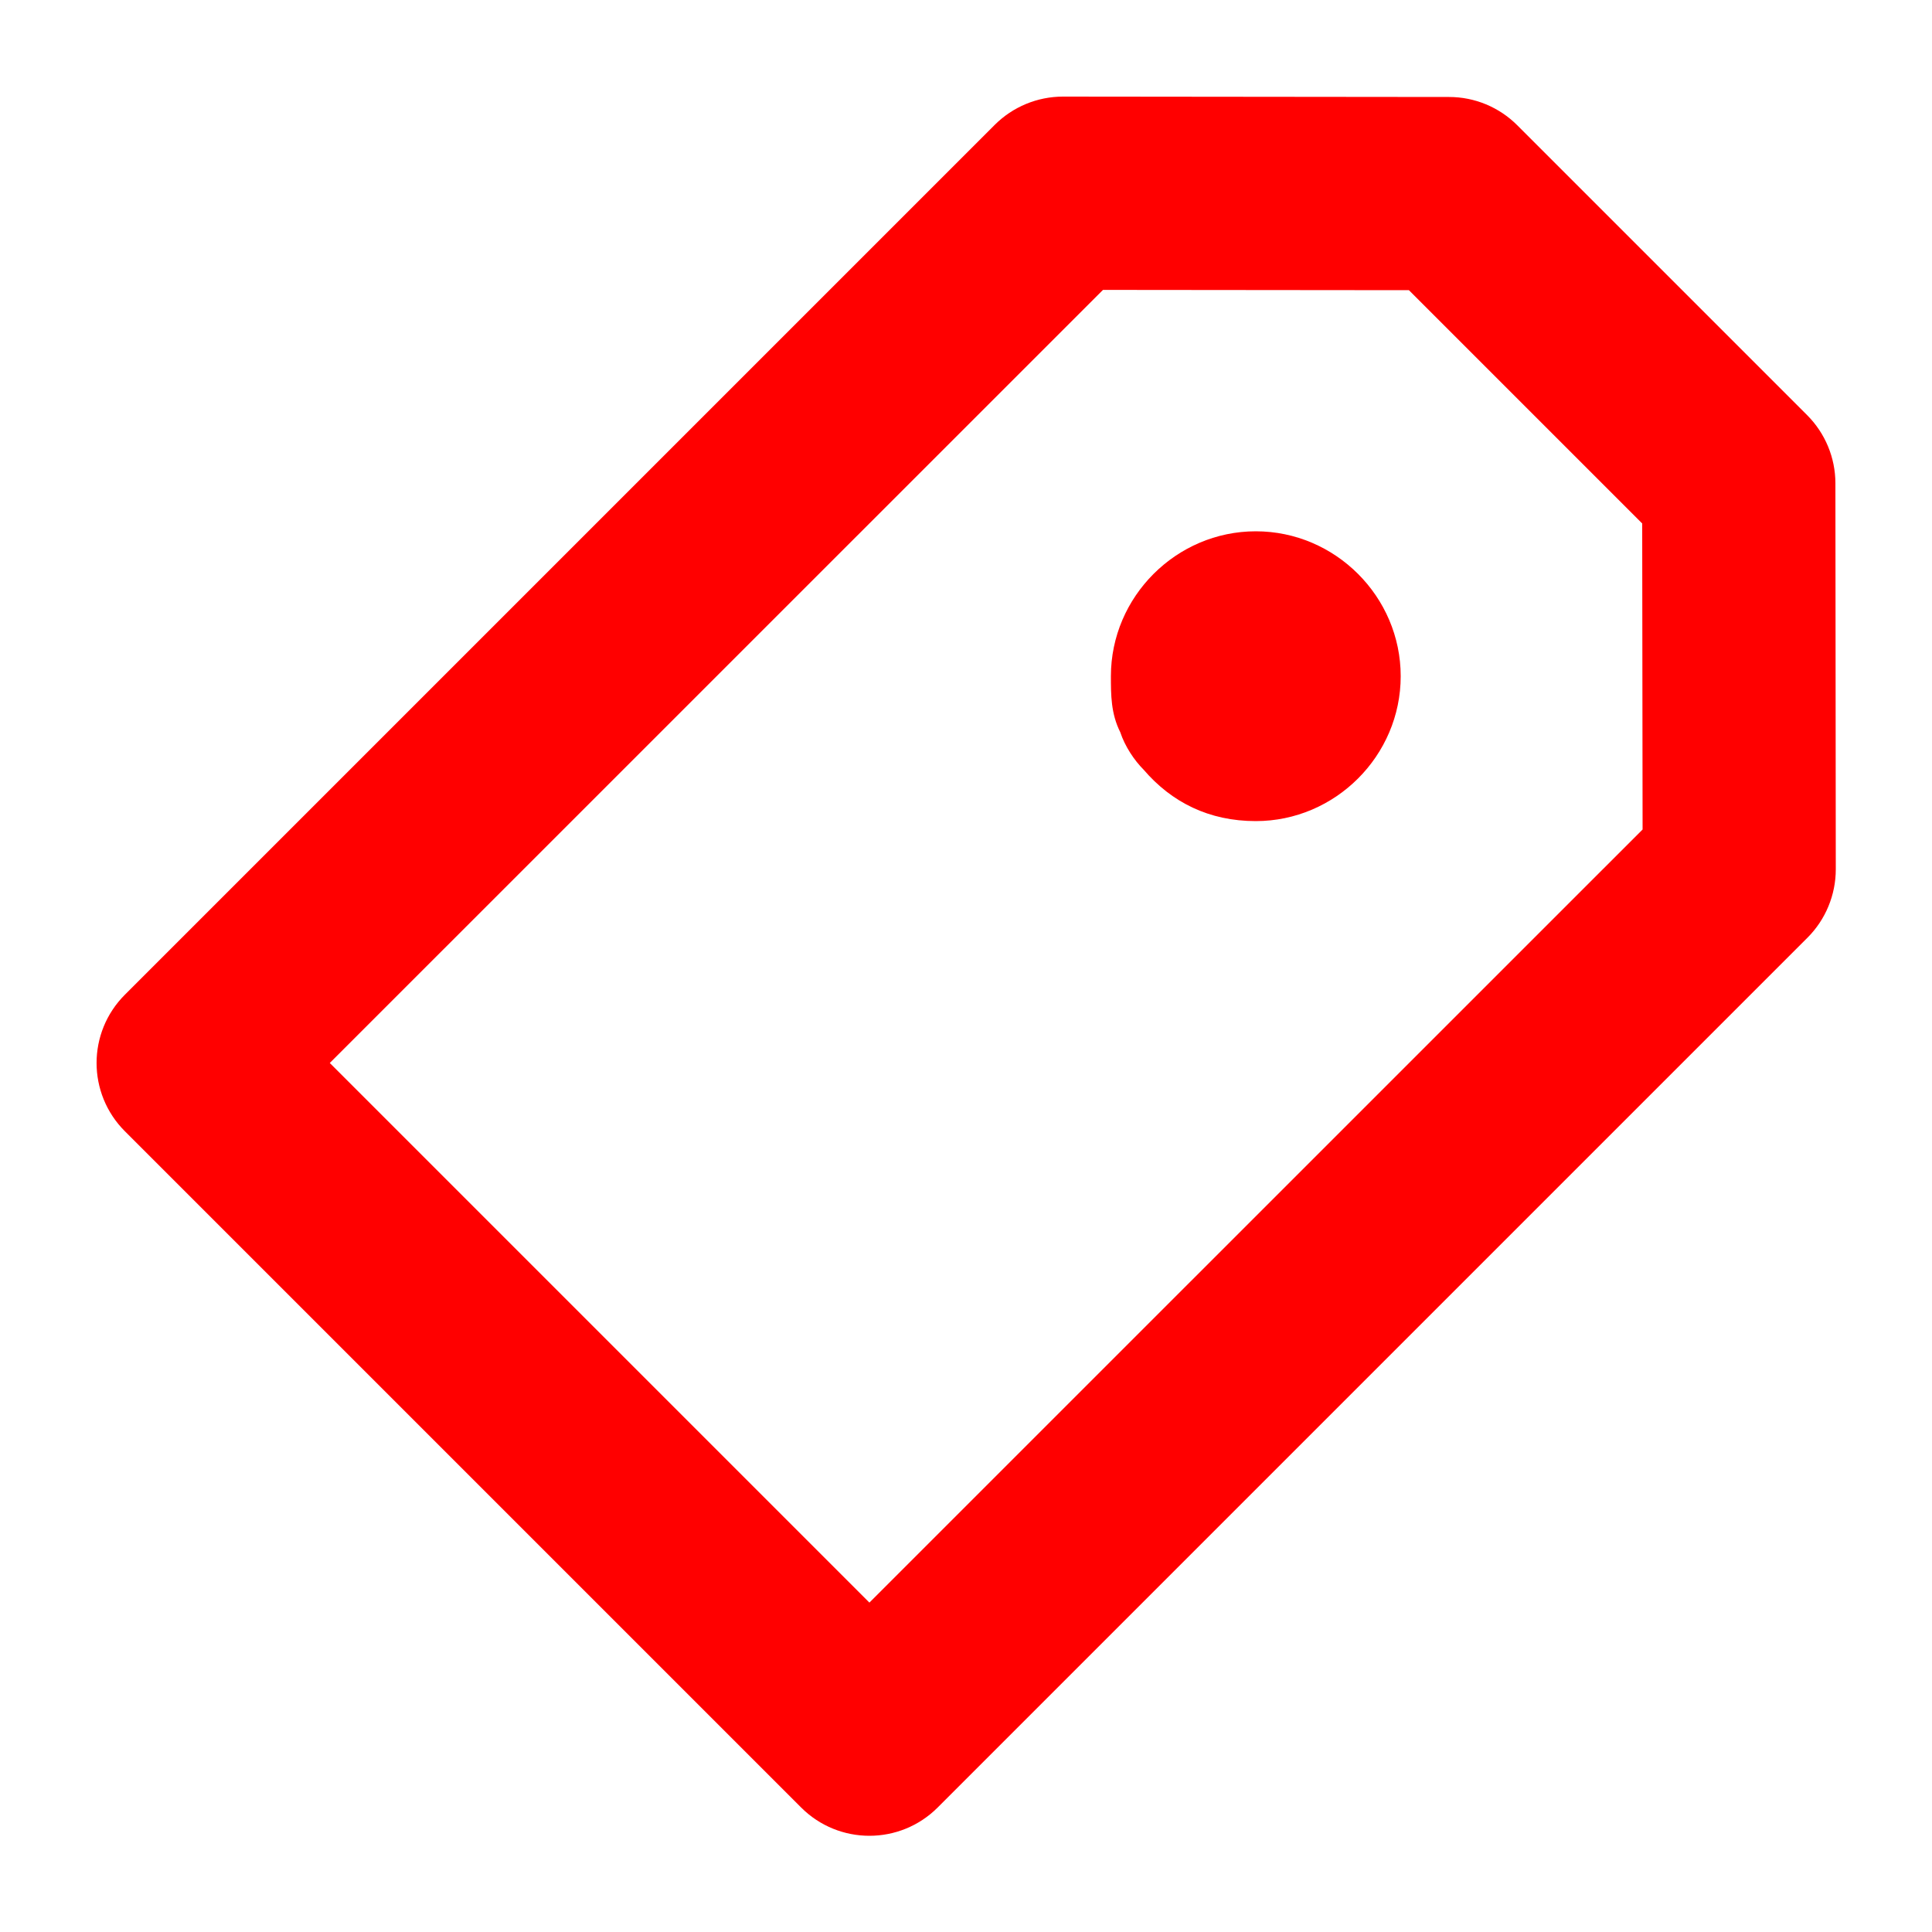 <?xml version="1.0" encoding="UTF-8"?>
<svg width="20px" height="20px" viewBox="0 0 20 20" version="1.1" xmlns="http://www.w3.org/2000/svg" xmlns:xlink="http://www.w3.org/1999/xlink">
    <!-- Generator: Sketch 50.2 (55047) - http://www.bohemiancoding.com/sketch -->
    <title>tag-20</title>
    <desc>Created with Sketch.</desc>
    <defs></defs>
    <g id="tag-20" stroke="none" stroke-width="1" fill="none" fill-rule="evenodd">
        <g id="tag-20-crop" transform="translate(1, 1)" fill="#FF0000">
            <path d="M2.414,10.004 L8,15.59 L16.004,7.587 L16,4.419 L13.585,2.004 L10.418,2.001 L2.414,10.004 Z M8,18.004 C7.744,18.004 7.488,17.906 7.293,17.711 L0.293,10.711 C-0.098,10.32 -0.098,9.688 0.293,9.297 L9.297,0.293 C9.484,0.106 9.738,-0 10.004,-0 L10.005,-0 L14.001,0.004 C14.266,0.004 14.519,0.109 14.707,0.297 L17.707,3.297 C17.894,3.484 18,3.738 18,4.003 L18.004,7.999 C18.004,8.265 17.898,8.52 17.711,8.707 L8.707,17.711 C8.512,17.906 8.256,18.004 8,18.004 L8,18.004 Z" id="Fill-1"></path>
            <path d="M12,7.5 C11.516,7.5 11.129,7.306 10.839,6.968 C10.742,6.871 10.645,6.726 10.597,6.58 C10.5,6.387 10.5,6.194 10.5,6 C10.5,5.177 11.177,4.5 12,4.5 C12.823,4.5 13.5,5.177 13.5,6 C13.5,6.823 12.823,7.5 12,7.5" id="Fill-4"></path>
        </g>
    </g>
</svg>